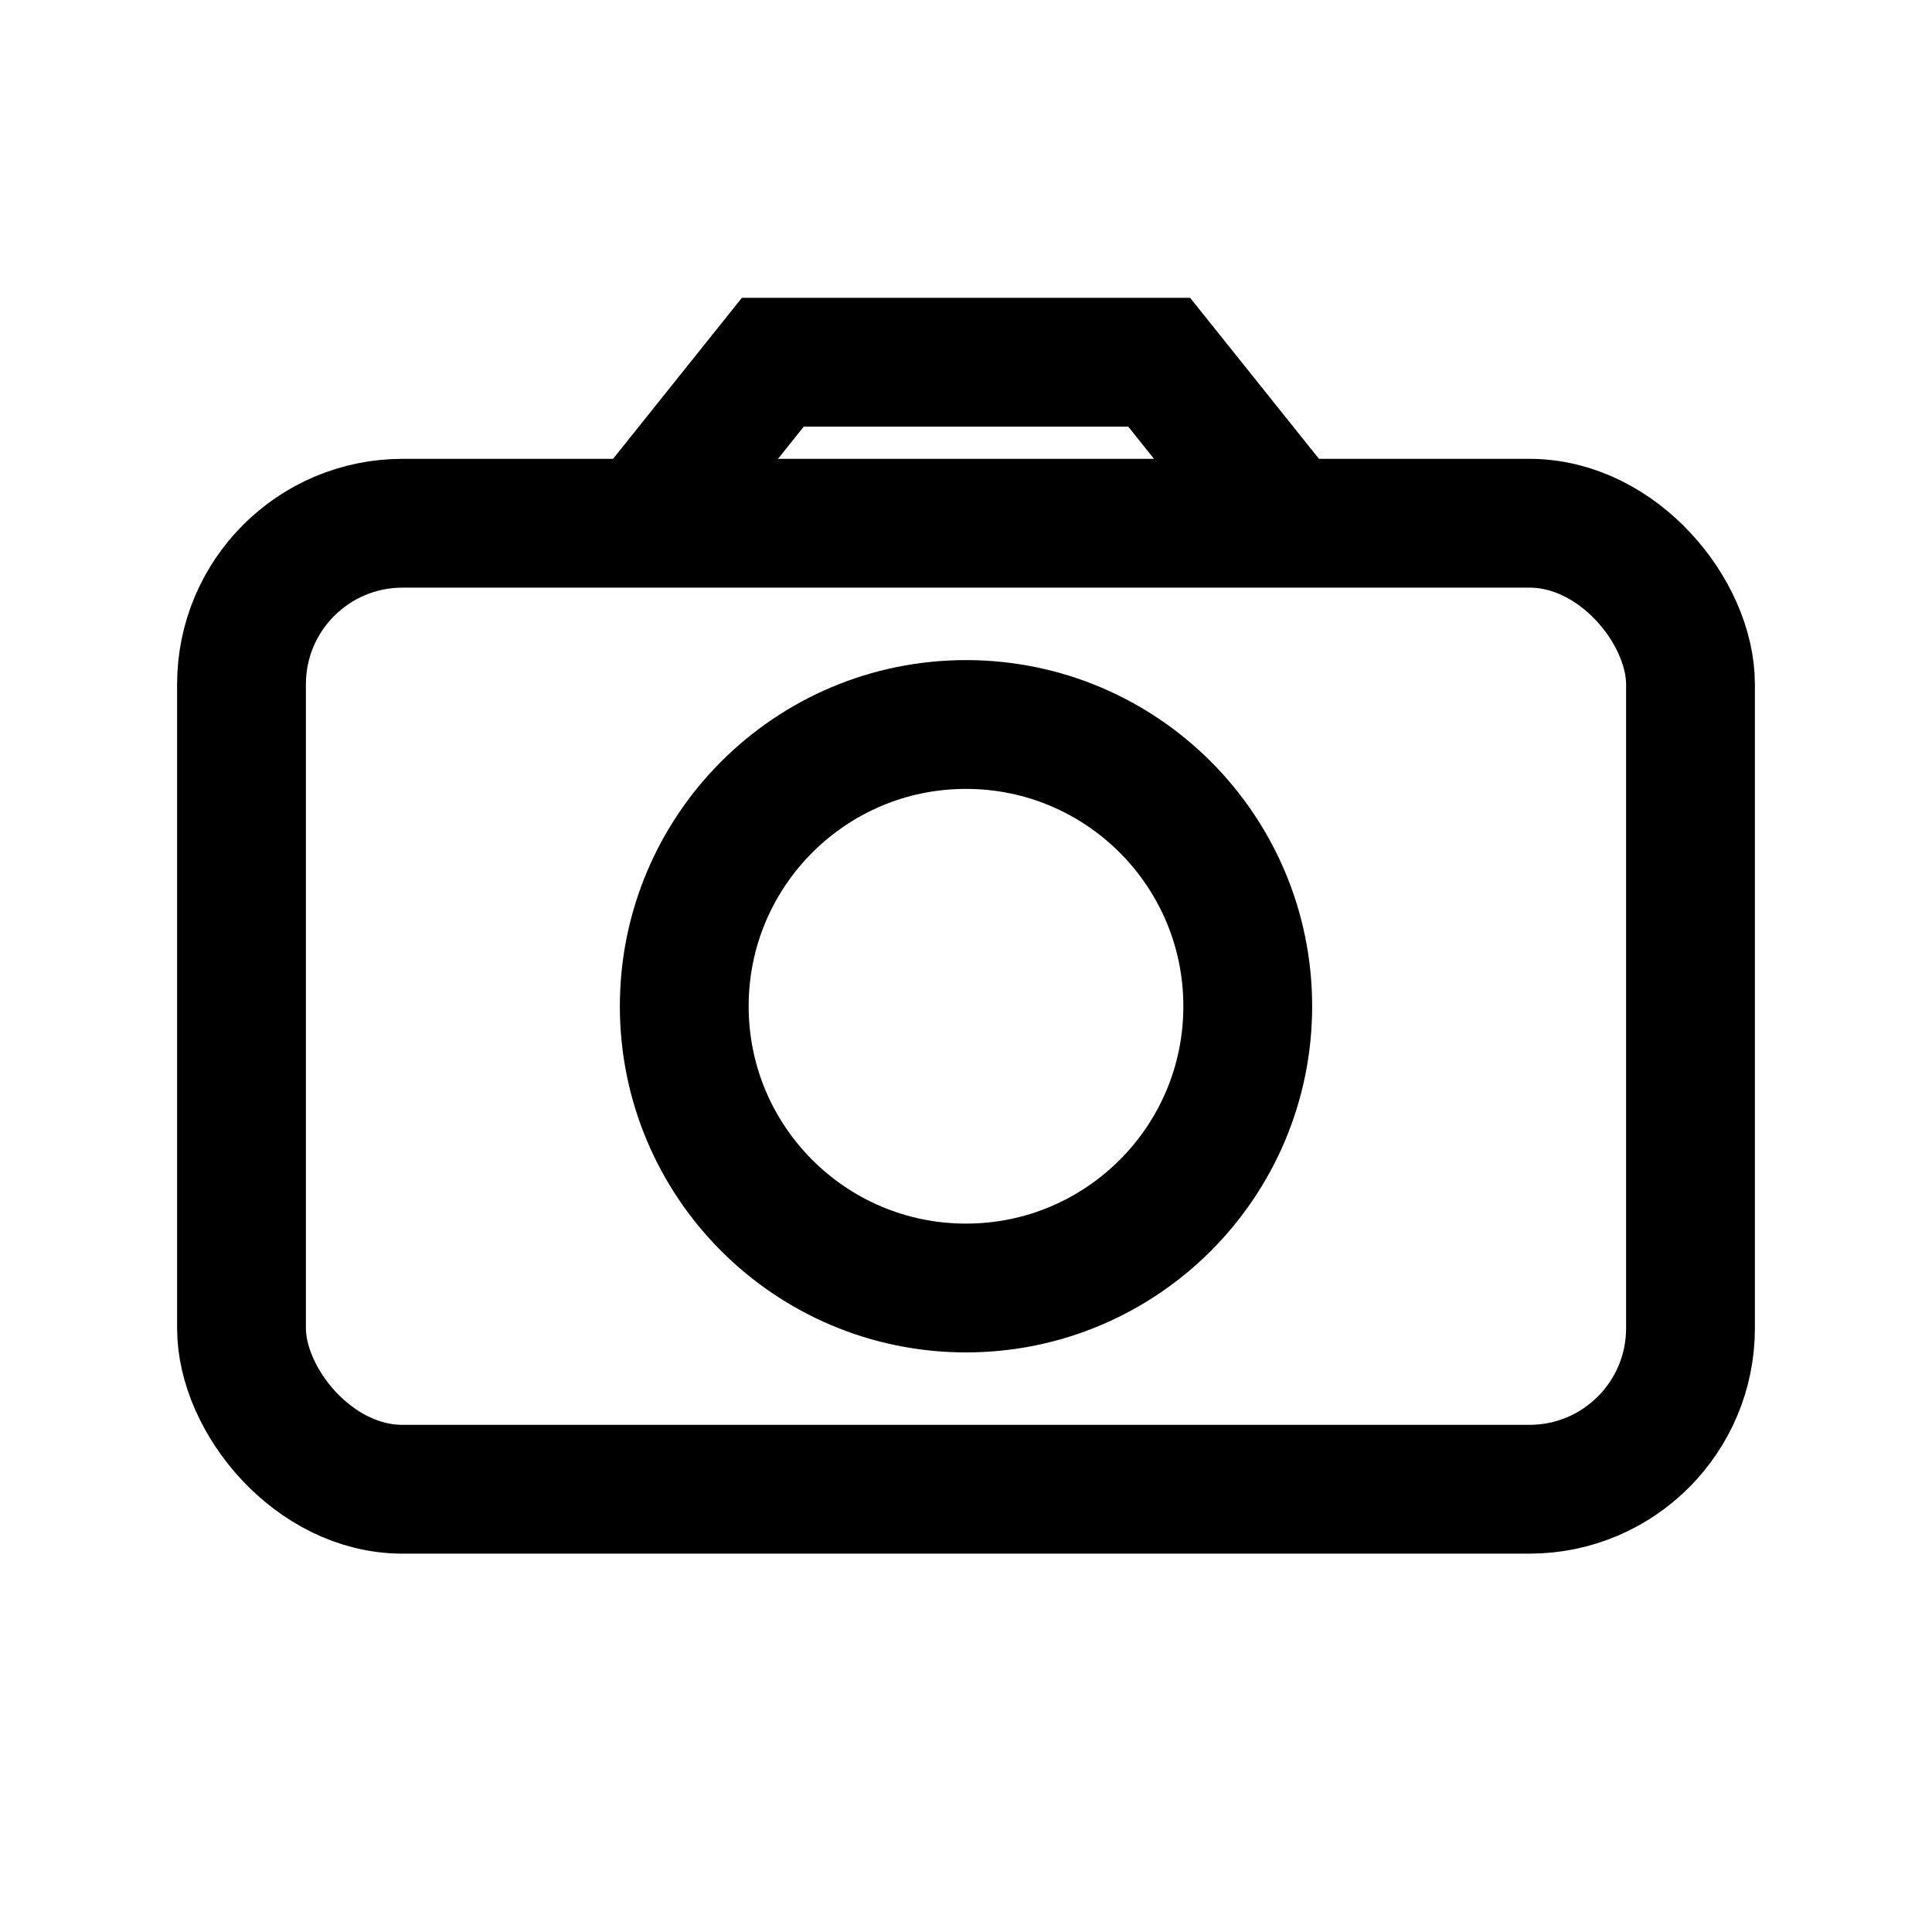 <svg viewBox="0 0 24 24" width="18" height="18" xmlns="http://www.w3.org/2000/svg" fill="none" stroke="currentColor" stroke-width="1.6">
  <rect x="3" y="6.5" width="18" height="12" rx="2"/>
  <path d="M8 6.5l1.6-2h4.8l1.6 2"/>
  <circle cx="12" cy="12.5" r="3.5"/>
</svg>
